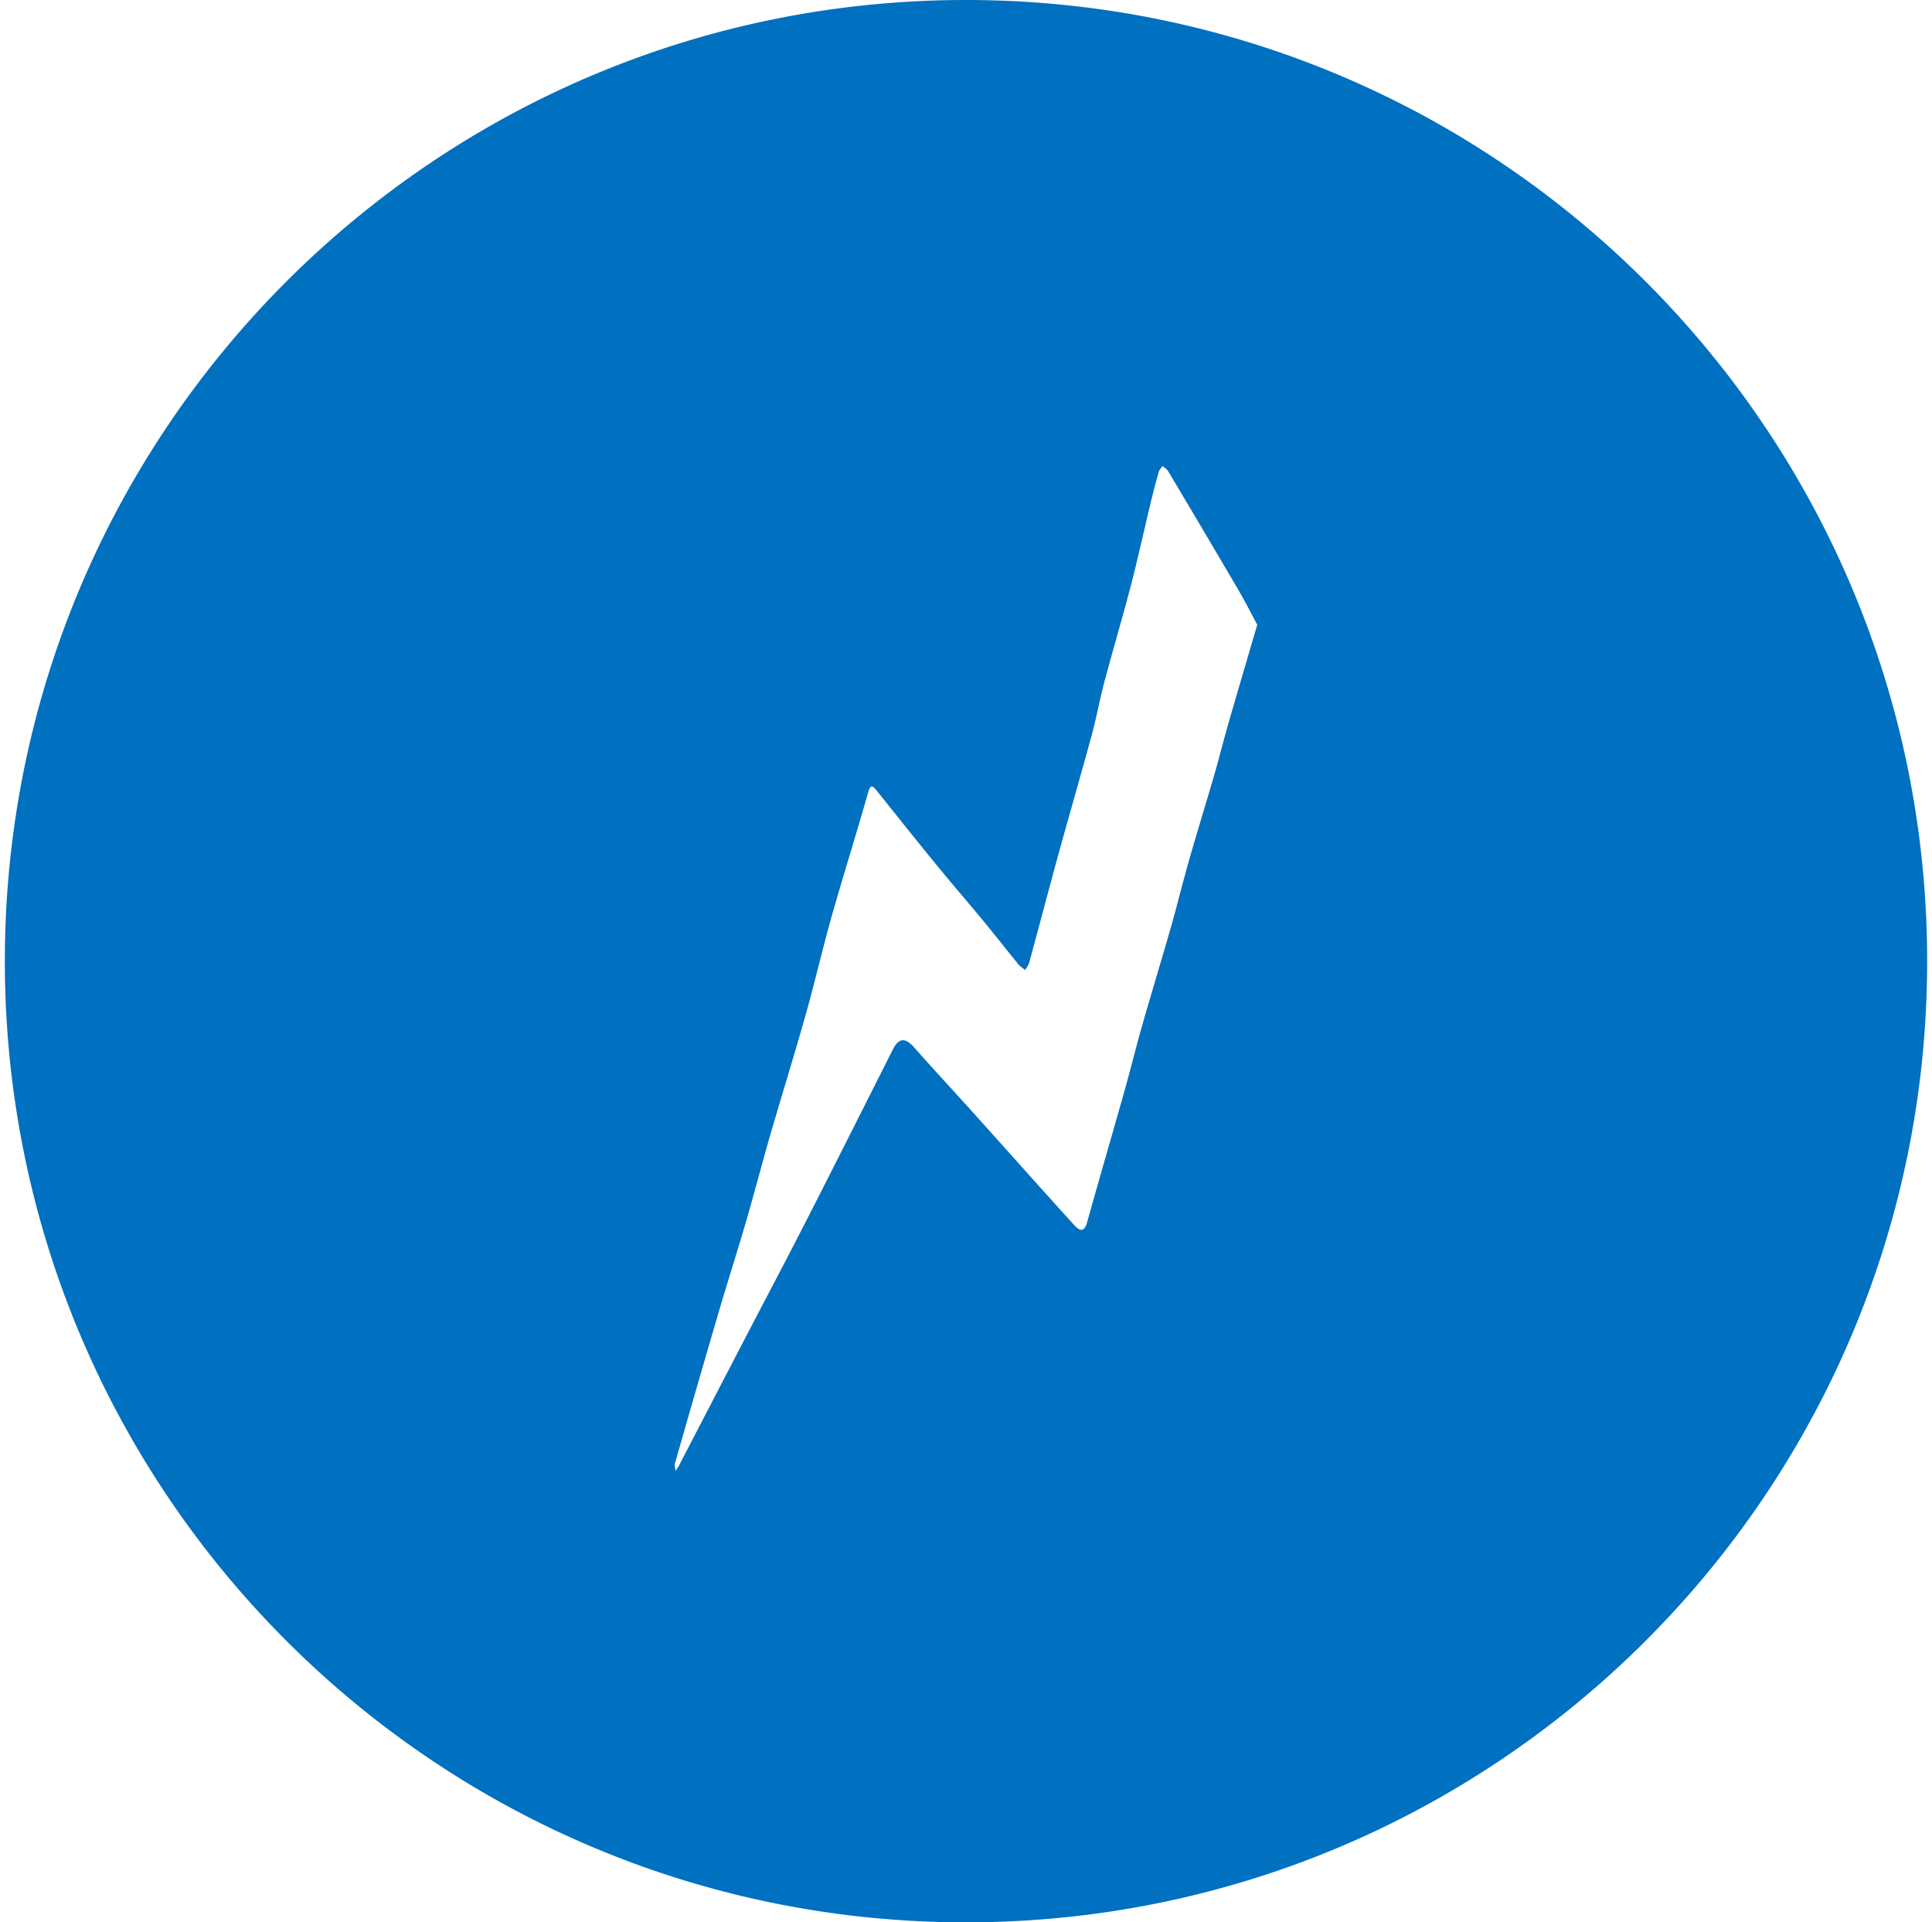 <svg xmlns="http://www.w3.org/2000/svg" width="199" height="198" viewBox="0 0 199 198">
    <path fill="#0070C0" fill-rule="evenodd" d="M99.5 198c-54.676 0-99-44.324-99-99s44.324-99 99-99 99 44.324 99 99-44.324 99-99 99zm30-133.651c-.65-1.204-1.255-2.409-1.935-3.57-2.399-4.095-4.82-8.177-7.246-12.255-.128-.215-.385-.352-.582-.524-.132.205-.324.393-.387.618a83.47 83.47 0 0 0-.827 3.154c-.684 2.846-1.305 5.707-2.042 8.54-.857 3.297-1.834 6.562-2.71 9.855-.483 1.812-.811 3.664-1.302 5.473-1.107 4.077-2.288 8.133-3.408 12.206-1.036 3.77-2.029 7.551-3.056 11.323-.072.265-.27.496-.409.742-.233-.19-.505-.347-.692-.575-1.21-1.48-2.384-2.988-3.602-4.463-1.622-1.966-3.294-3.893-4.907-5.866-2.042-2.496-4.05-5.02-6.066-7.537-.479-.598-.667-.707-.926.207-1.203 4.247-2.537 8.46-3.74 12.707-.944 3.335-1.714 6.72-2.655 10.057-1.173 4.16-2.46 8.29-3.664 12.442-.863 2.982-1.64 5.989-2.51 8.97-.902 3.1-1.892 6.174-2.802 9.273a2429.614 2429.614 0 0 0-4.51 15.597c-.066.234.033.517.054.777.115-.172.249-.334.344-.516 2.226-4.282 4.447-8.568 6.673-12.85 2.144-4.122 4.322-8.228 6.436-12.365 3.006-5.883 5.967-11.79 8.945-17.686.627-1.24 1.312-1.187 2.19-.195 2.054 2.322 4.167 4.595 6.24 6.9 3.387 3.764 6.75 7.549 10.153 11.297.444.489 1.053 1.112 1.417-.187 1.267-4.537 2.59-9.059 3.868-13.593.63-2.235 1.179-4.493 1.816-6.725.949-3.322 1.963-6.625 2.911-9.946.676-2.37 1.261-4.767 1.938-7.137.833-2.916 1.733-5.814 2.577-8.727.51-1.76.95-3.54 1.456-5.299.957-3.323 1.94-6.639 2.96-10.122z"/>
</svg>
